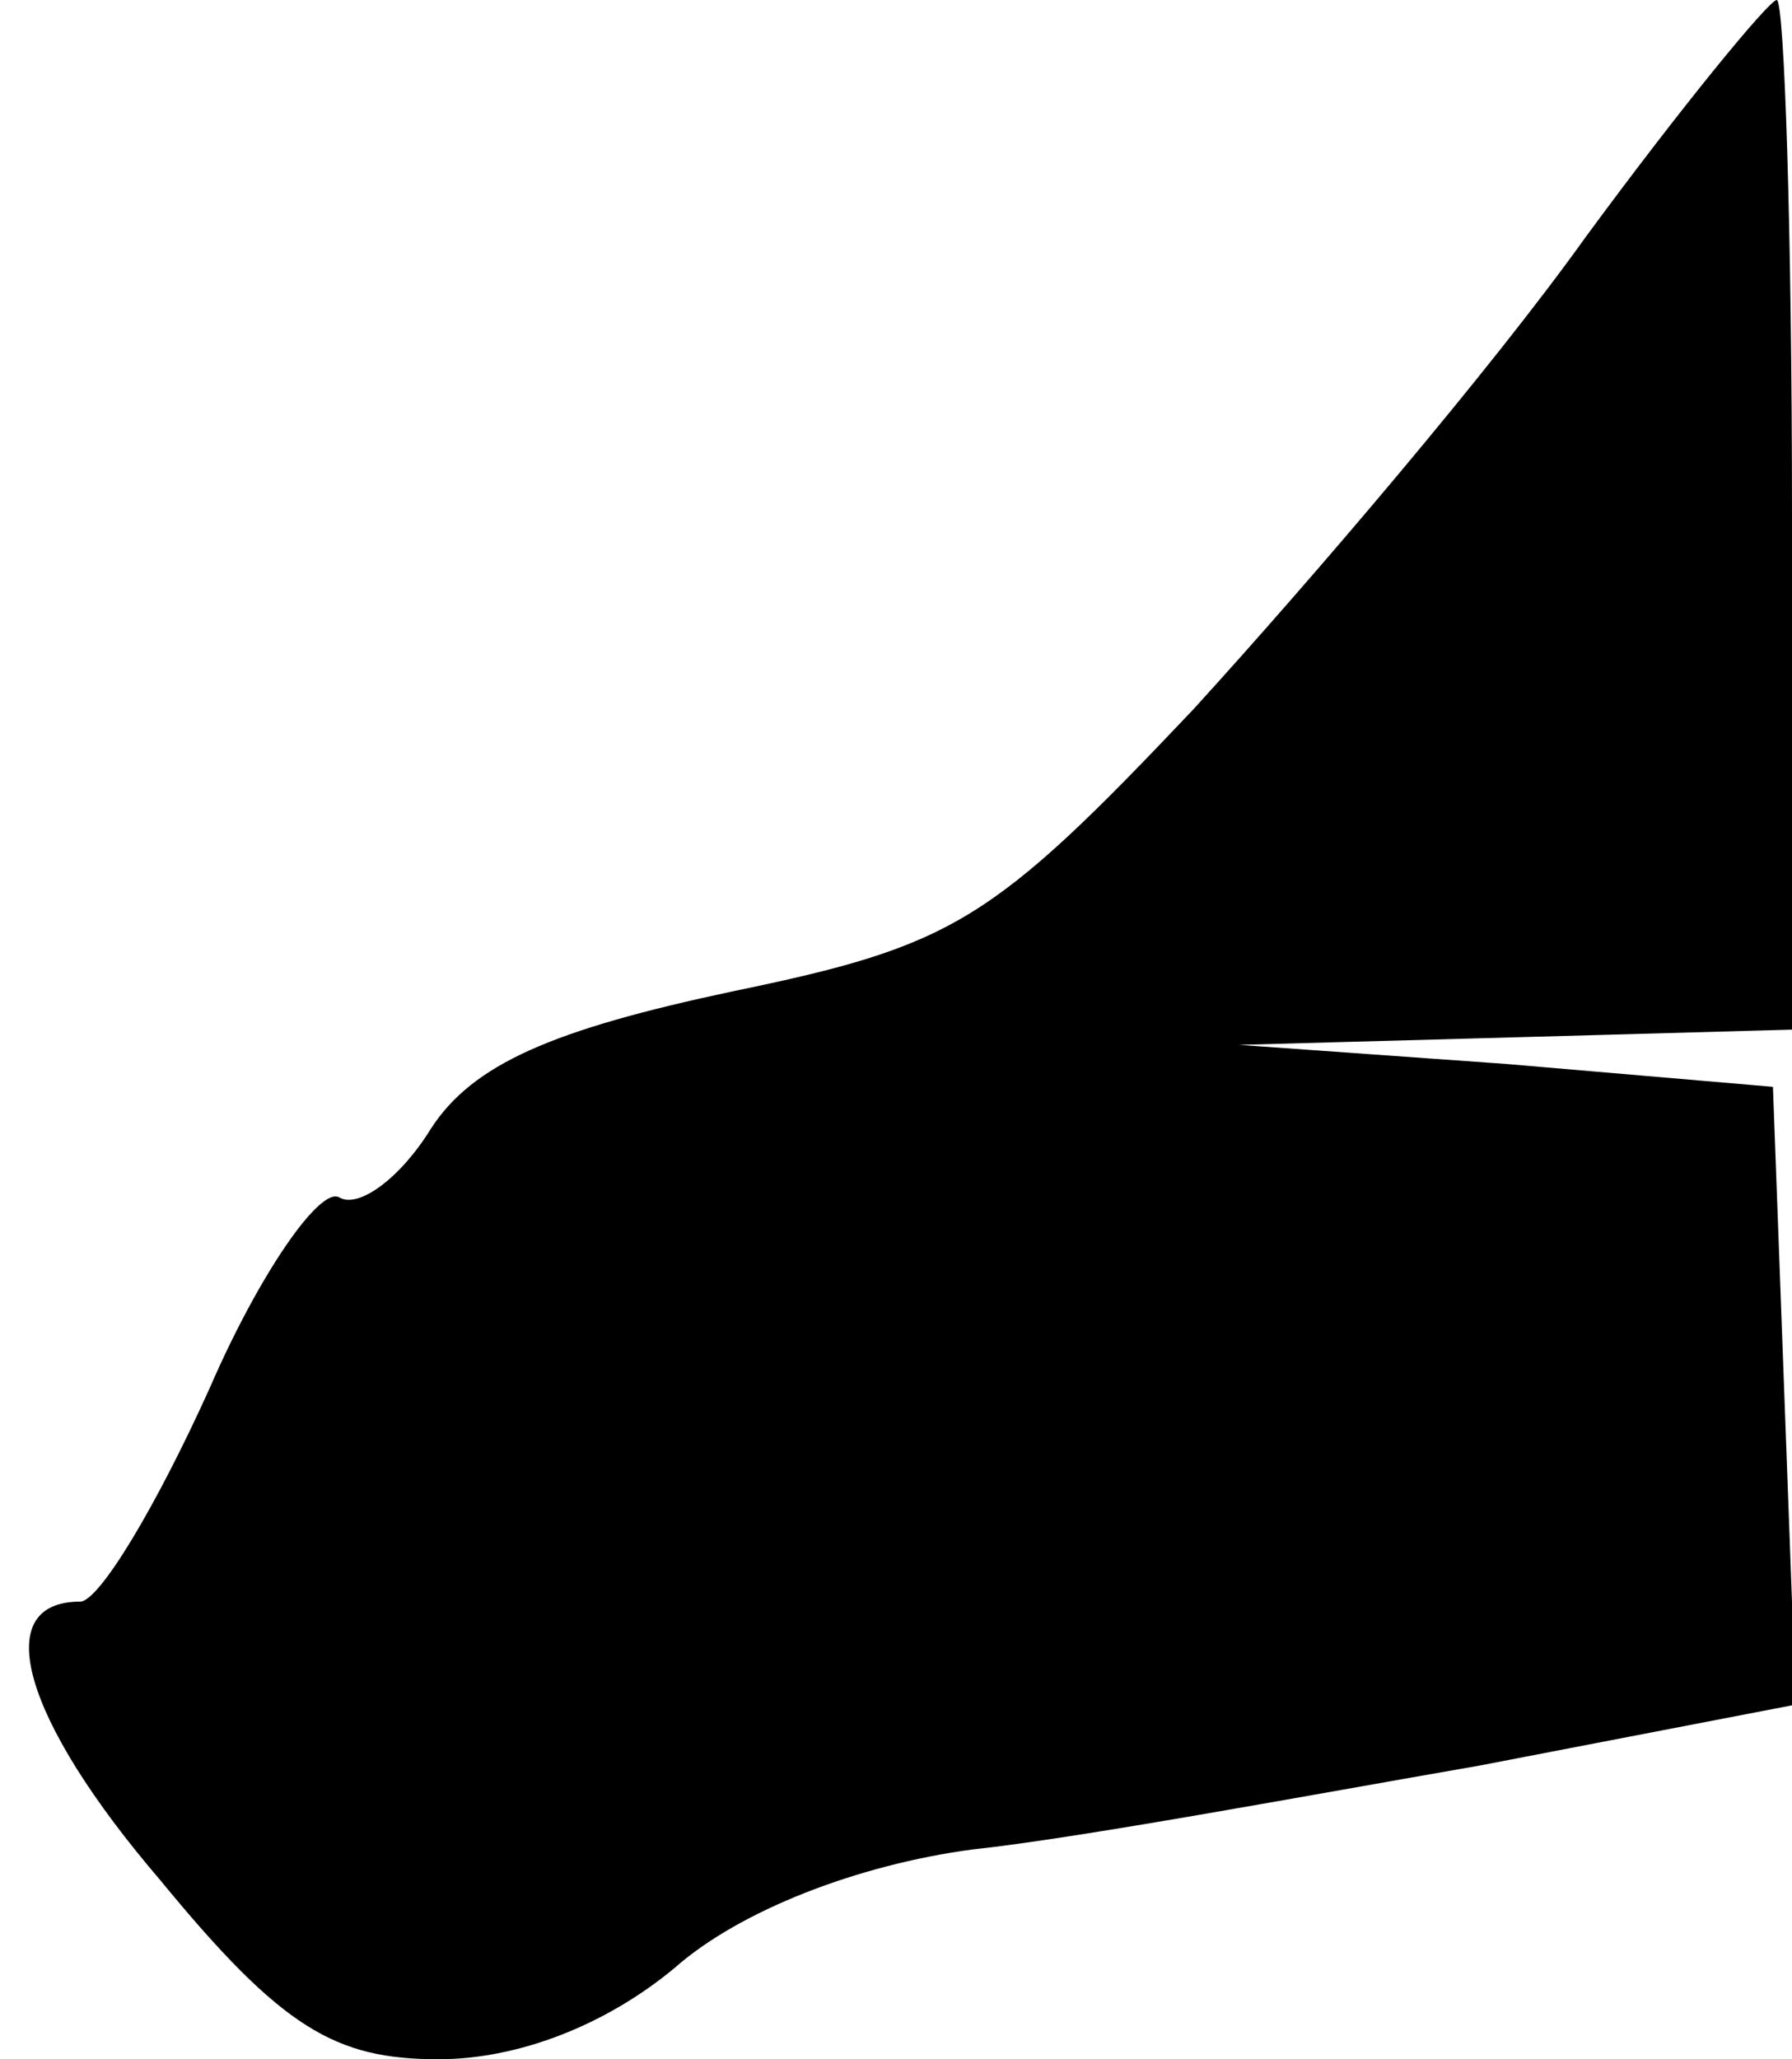 <?xml version="1.0" standalone="no"?>
<!DOCTYPE svg PUBLIC "-//W3C//DTD SVG 20010904//EN"
 "http://www.w3.org/TR/2001/REC-SVG-20010904/DTD/svg10.dtd">
<svg version="1.0" xmlns="http://www.w3.org/2000/svg"
 width="47pt" height="54pt" viewBox="0 0 47 54"
 preserveAspectRatio="xMidYMid meet">
<g transform="translate(0,54) scale(0.1,-0.1)"
fill="#000000" stroke="none">
<path fill="#000000" stroke="none" d="M416 478 c-25 -35 -72 -90 -103 -124
-53 -56 -63 -62 -121 -74 -47 -10 -68 -19 -79 -36 -8 -13 -19 -21 -24 -18 -5
3 -21 -20 -34 -50 -14 -31 -29 -56 -34 -56 -24 0 -15 -31 21 -73 32 -39 46
-47 73 -47 21 0 44 9 62 24 17 15 48 27 78 31 28 3 87 14 133 22 l83 16 -3 81
-3 81 -70 6 -70 5 73 2 72 2 0 135 c0 74 -2 135 -4 135 -2 0 -25 -28 -50 -62z"/>
</g>
</svg>
